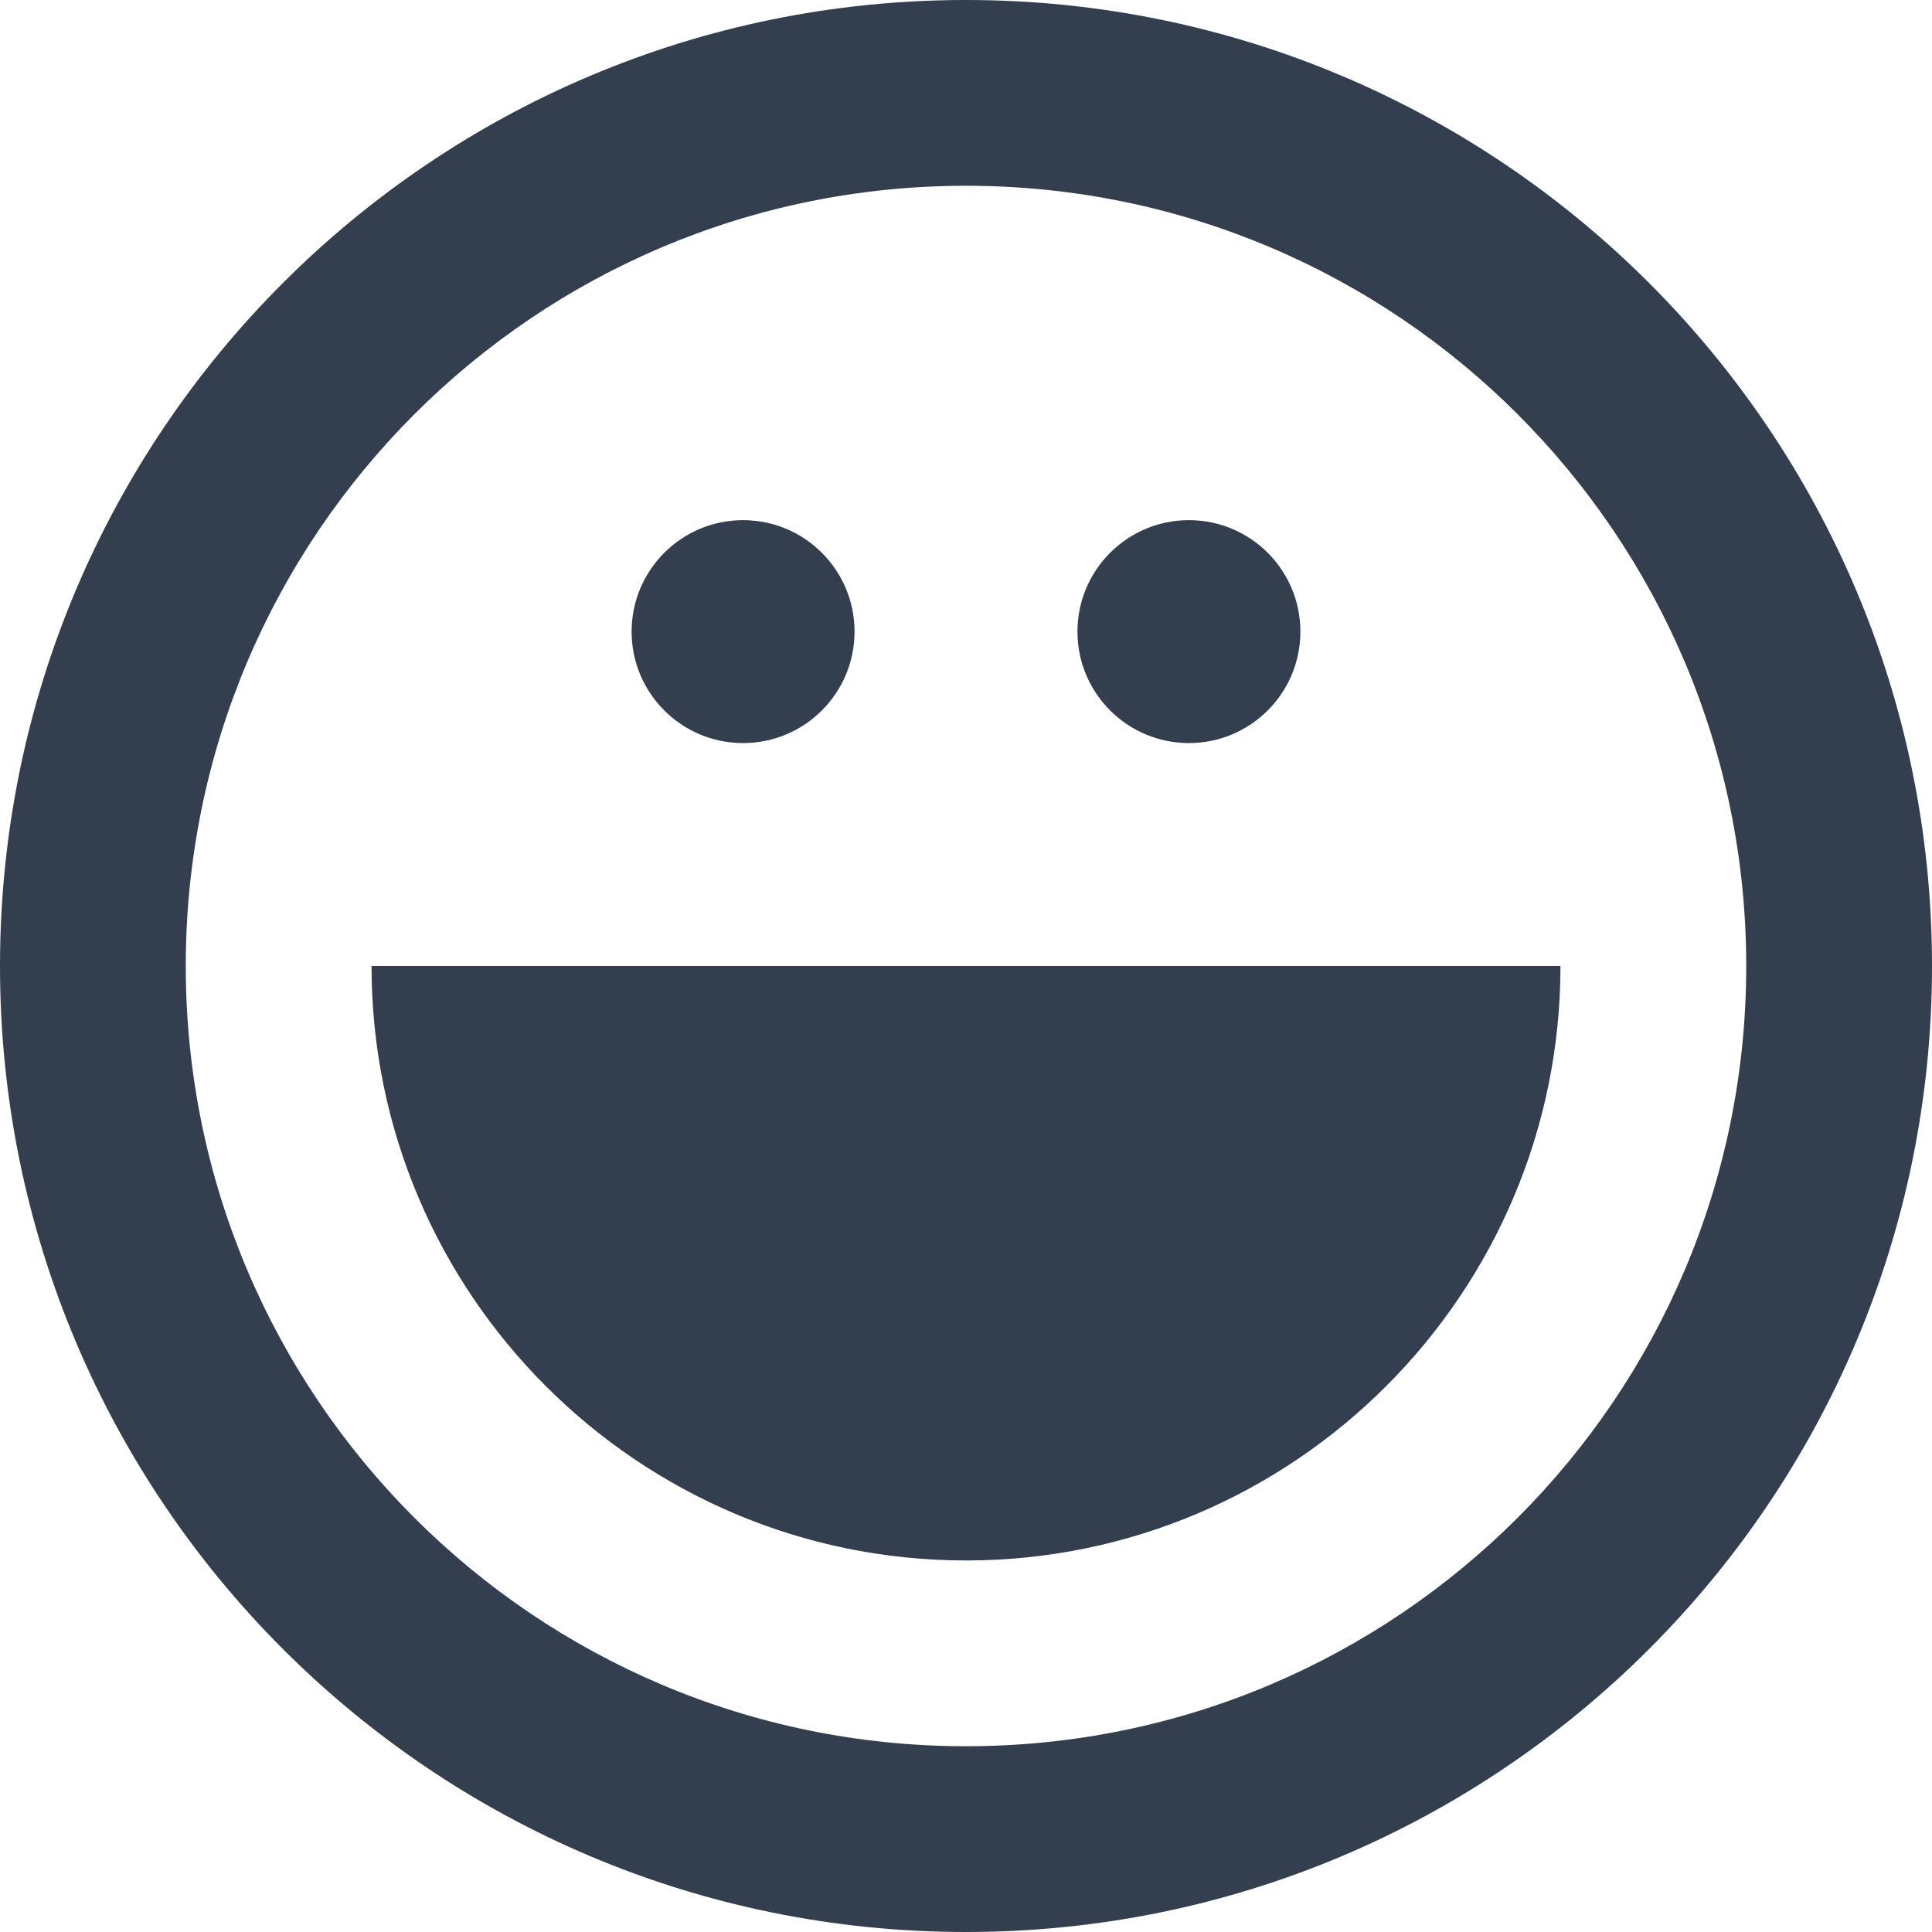 <?xml version="1.0" ?><!DOCTYPE svg  PUBLIC '-//W3C//DTD SVG 1.1//EN'  'http://www.w3.org/Graphics/SVG/1.1/DTD/svg11.dtd'><svg enable-background="new 0 0 78 78" height="78px" id="Layer_1" version="1.1" viewBox="0 0 78 78" width="78px" xml:space="preserve" xmlns="http://www.w3.org/2000/svg" xmlns:xlink="http://www.w3.org/1999/xlink"><path d="M15,39L15,39c0,13.234,10.766,24,24,24s24-10.766,24-24v0H15z M39,0C17.461,0,0,17.461,0,39s17.461,39,39,39  s39-17.461,39-39S60.539,0,39,0z M39,70.5C21.604,70.5,7.5,56.396,7.5,39S21.604,7.5,39,7.5S70.5,21.604,70.5,39  S56.396,70.5,39,70.5z M30,30c2.484,0,4.5-2.014,4.5-4.5S32.484,21,30,21s-4.5,2.014-4.5,4.5S27.516,30,30,30z M48,30  c2.484,0,4.5-2.014,4.5-4.5S50.484,21,48,21s-4.5,2.014-4.5,4.5S45.516,30,48,30z" fill="#333F4F"/></svg>